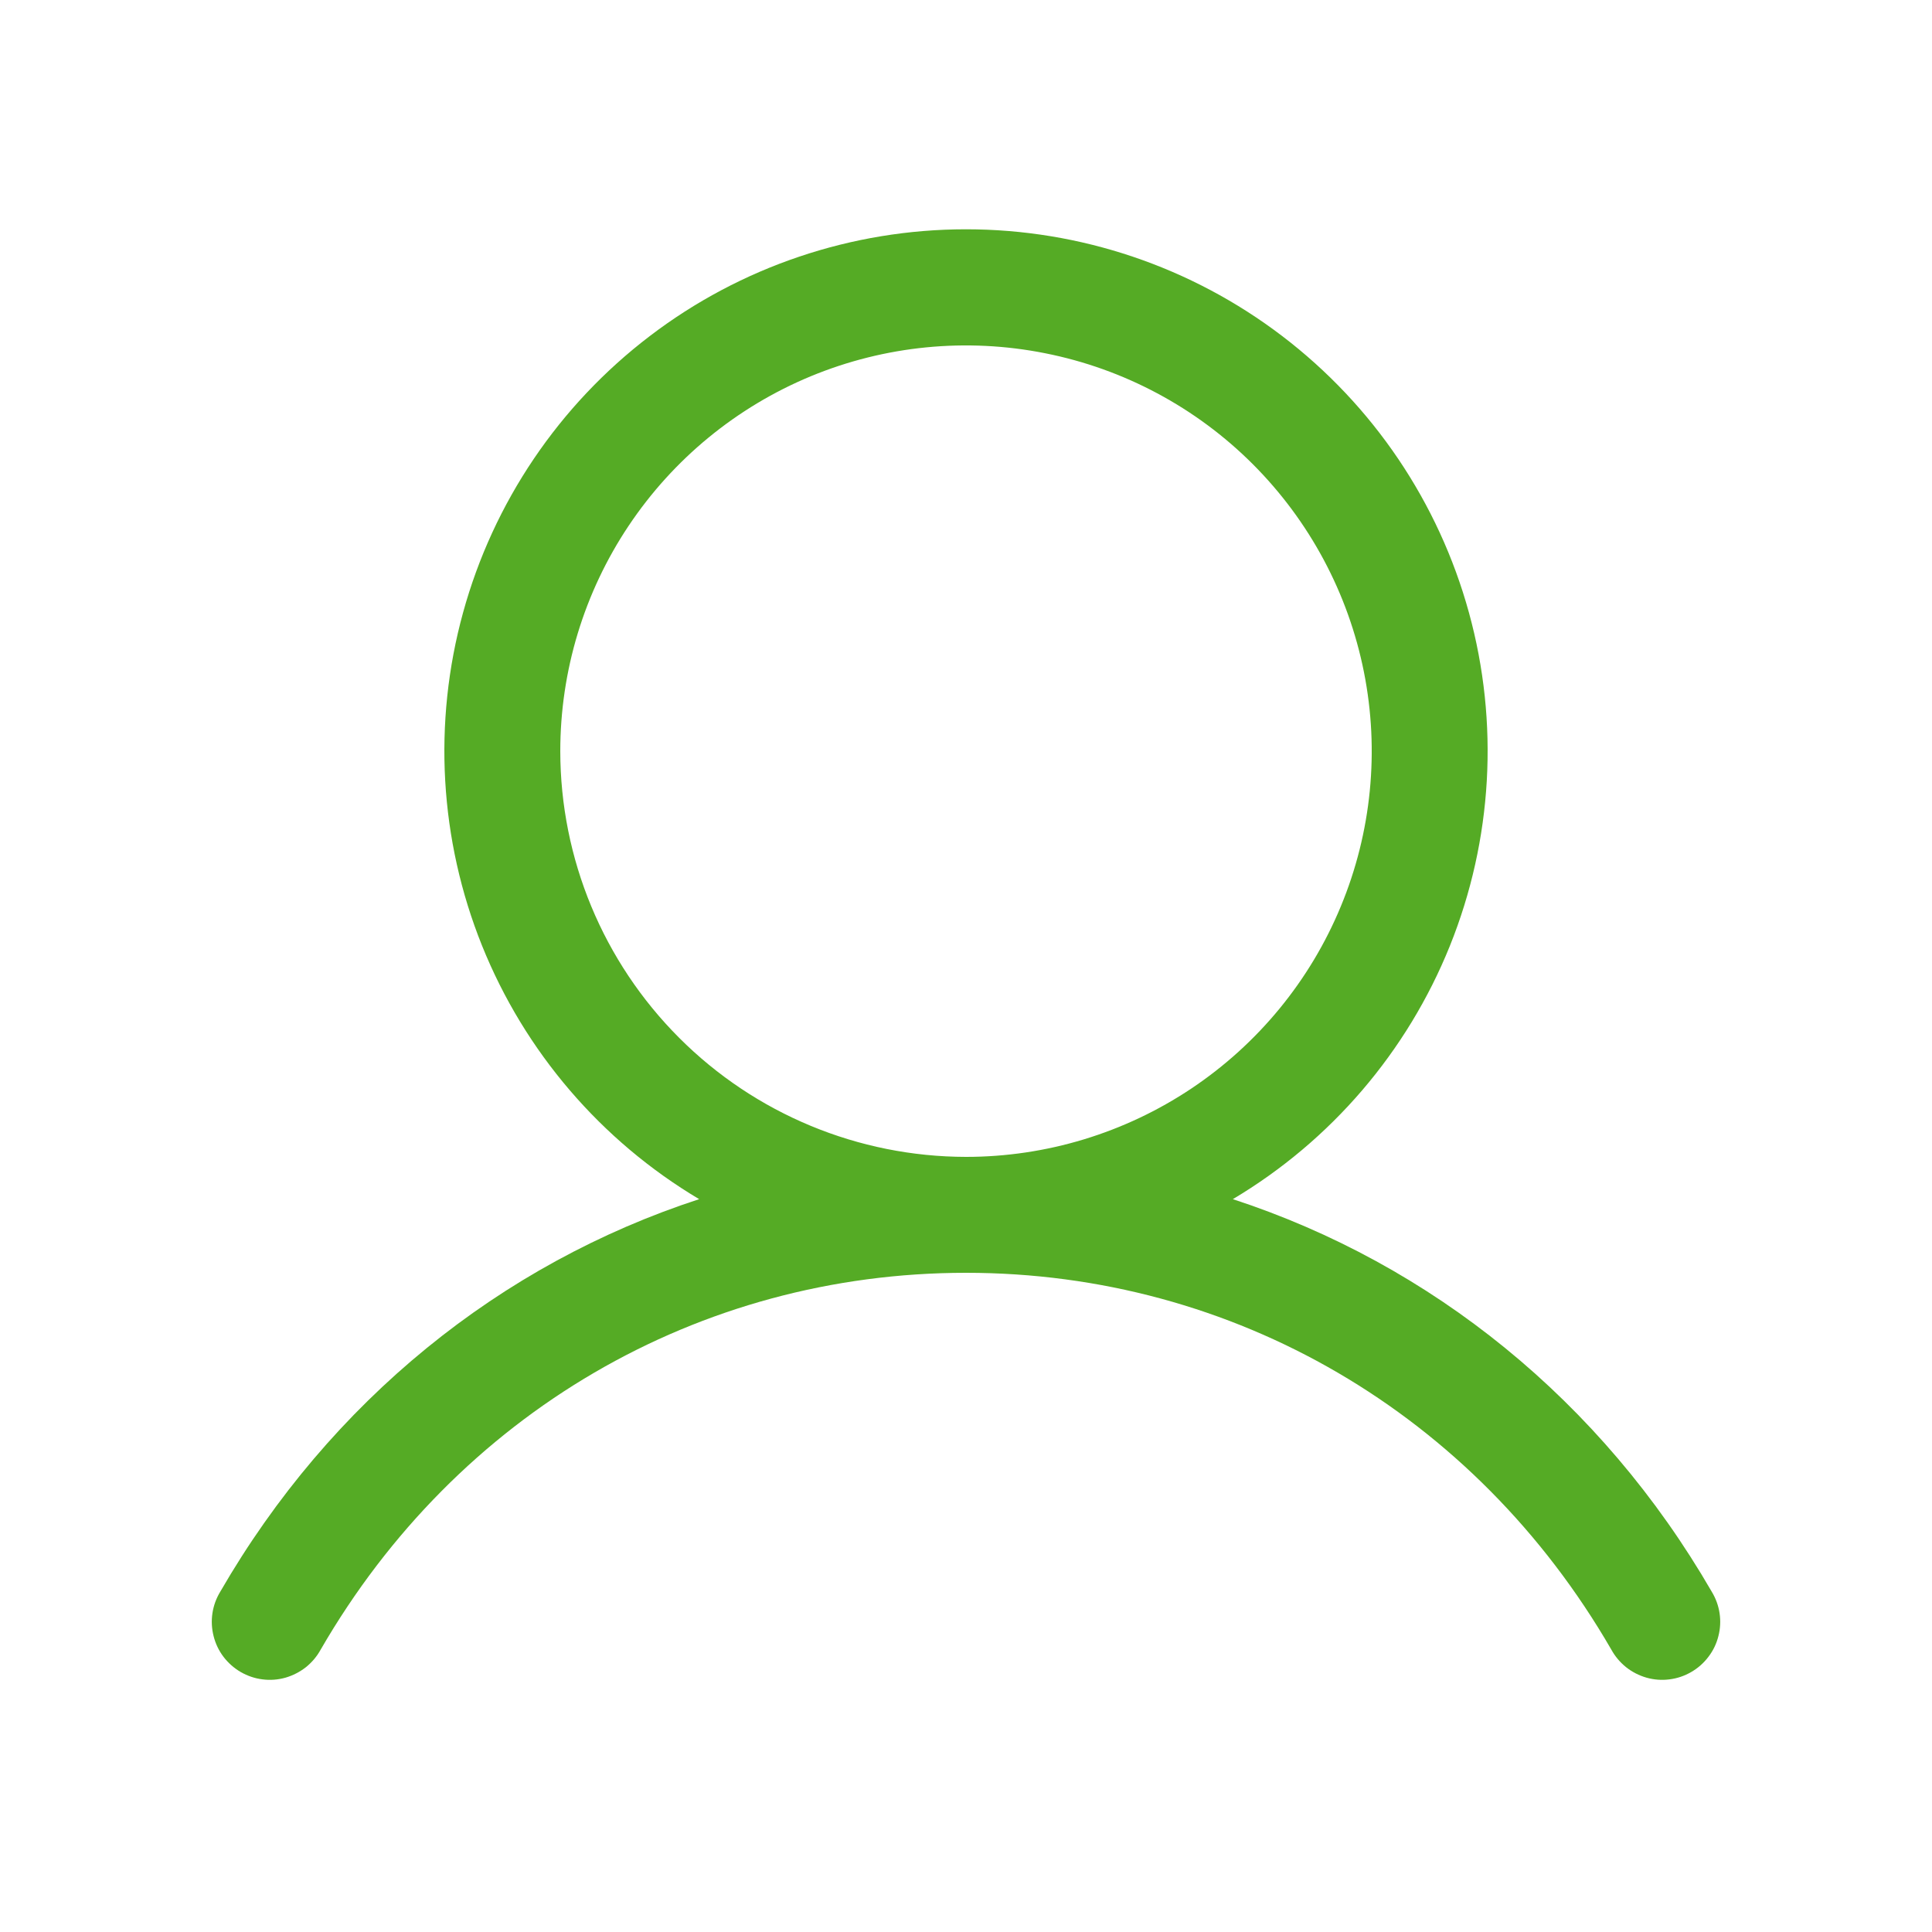 <svg width="25" height="25" viewBox="0 0 25 25" fill="none" xmlns="http://www.w3.org/2000/svg">
<path d="M22.149 20.595C20.721 18.126 18.52 16.356 15.953 15.517C17.223 14.761 18.21 13.609 18.762 12.238C19.314 10.866 19.4 9.352 19.008 7.927C18.616 6.501 17.767 5.244 16.591 4.348C15.415 3.452 13.978 2.967 12.5 2.967C11.022 2.967 9.584 3.452 8.409 4.348C7.233 5.244 6.384 6.501 5.992 7.927C5.6 9.352 5.686 10.866 6.238 12.238C6.79 13.609 7.777 14.761 9.047 15.517C6.479 16.355 4.279 18.125 2.851 20.595C2.799 20.68 2.764 20.775 2.749 20.874C2.734 20.973 2.739 21.074 2.764 21.171C2.788 21.268 2.832 21.36 2.892 21.439C2.953 21.519 3.029 21.586 3.115 21.636C3.202 21.686 3.298 21.719 3.397 21.731C3.497 21.744 3.598 21.736 3.694 21.709C3.79 21.681 3.88 21.635 3.959 21.573C4.037 21.51 4.102 21.433 4.15 21.345C5.916 18.292 9.038 16.47 12.5 16.47C15.962 16.47 19.084 18.292 20.85 21.345C20.898 21.433 20.963 21.51 21.041 21.573C21.119 21.635 21.209 21.681 21.306 21.709C21.402 21.736 21.503 21.744 21.602 21.731C21.702 21.719 21.798 21.686 21.884 21.636C21.971 21.586 22.047 21.519 22.107 21.439C22.168 21.36 22.212 21.268 22.236 21.171C22.261 21.074 22.266 20.973 22.251 20.874C22.236 20.775 22.201 20.68 22.149 20.595ZM7.25 9.72C7.25 8.681 7.558 7.666 8.135 6.803C8.712 5.94 9.531 5.267 10.491 4.869C11.45 4.472 12.506 4.368 13.524 4.571C14.543 4.773 15.478 5.273 16.212 6.007C16.946 6.742 17.446 7.677 17.649 8.695C17.852 9.714 17.748 10.77 17.35 11.729C16.953 12.688 16.28 13.508 15.417 14.085C14.553 14.662 13.538 14.97 12.5 14.97C11.108 14.968 9.773 14.415 8.789 13.43C7.805 12.446 7.251 11.112 7.25 9.72Z" fill="#55AB25"/>
</svg>

